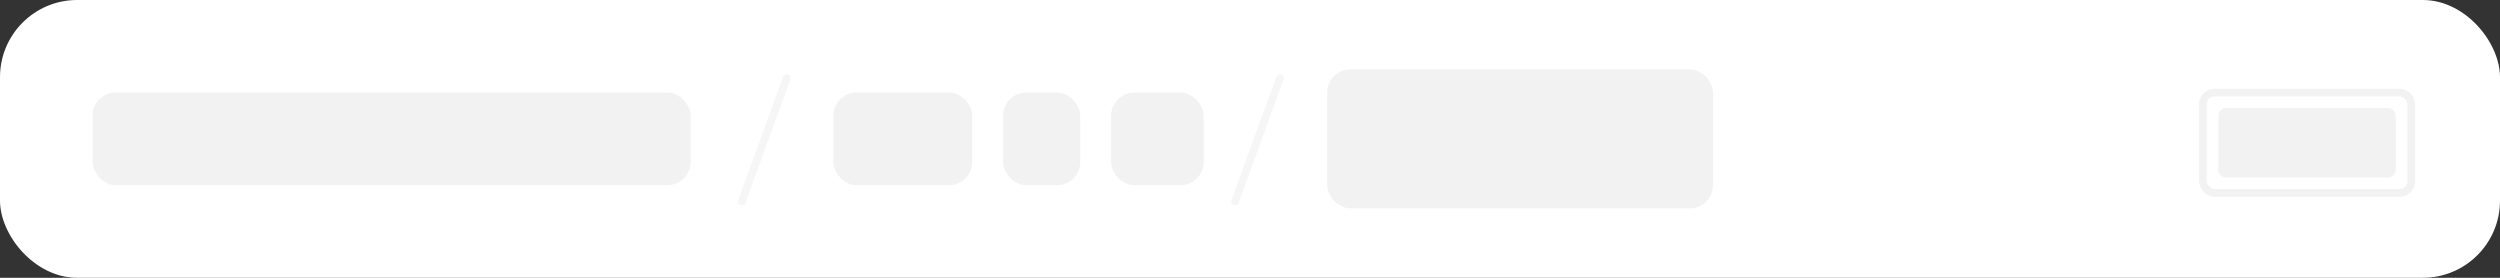 <svg width="648" height="72" viewBox="0 0 648 72" fill="none"
    xmlns="http://www.w3.org/2000/svg">
    <rect x="0" y="0" width="648" height="72" fill="#333333" stroke="none"/>
    <rect width="648" height="72" rx="20" fill="white"/>
    <rect x="24" y="24" width="155" height="24" rx="6" fill="#F2F2F2"/>
    <rect x="344" y="18" width="100" height="36" rx="6" fill="#F2F2F2"/>
    <line opacity="0.7" x1="331.754" y1="20.282" x2="320.125" y2="52.231" stroke="#F2F2F2" stroke-width="2" stroke-linecap="round"/>
    <line opacity="0.7" x1="203.91" y1="20.282" x2="192.282" y2="52.231" stroke="#F2F2F2" stroke-width="2" stroke-linecap="round"/>
    <rect x="260" y="24" width="20" height="24" rx="6" fill="#F2F2F2"/>
    <rect x="216" y="24" width="36" height="24" rx="6" fill="#F2F2F2"/>
    <rect x="288" y="24" width="24" height="24" rx="6" fill="#F2F2F2"/>
    <rect x="571" y="24" width="54" height="26" rx="3" stroke="#F2F2F2" stroke-width="2"/>
    <rect x="575" y="28" width="46" height="18" rx="2" fill="#F2F2F2"/>
</svg>

